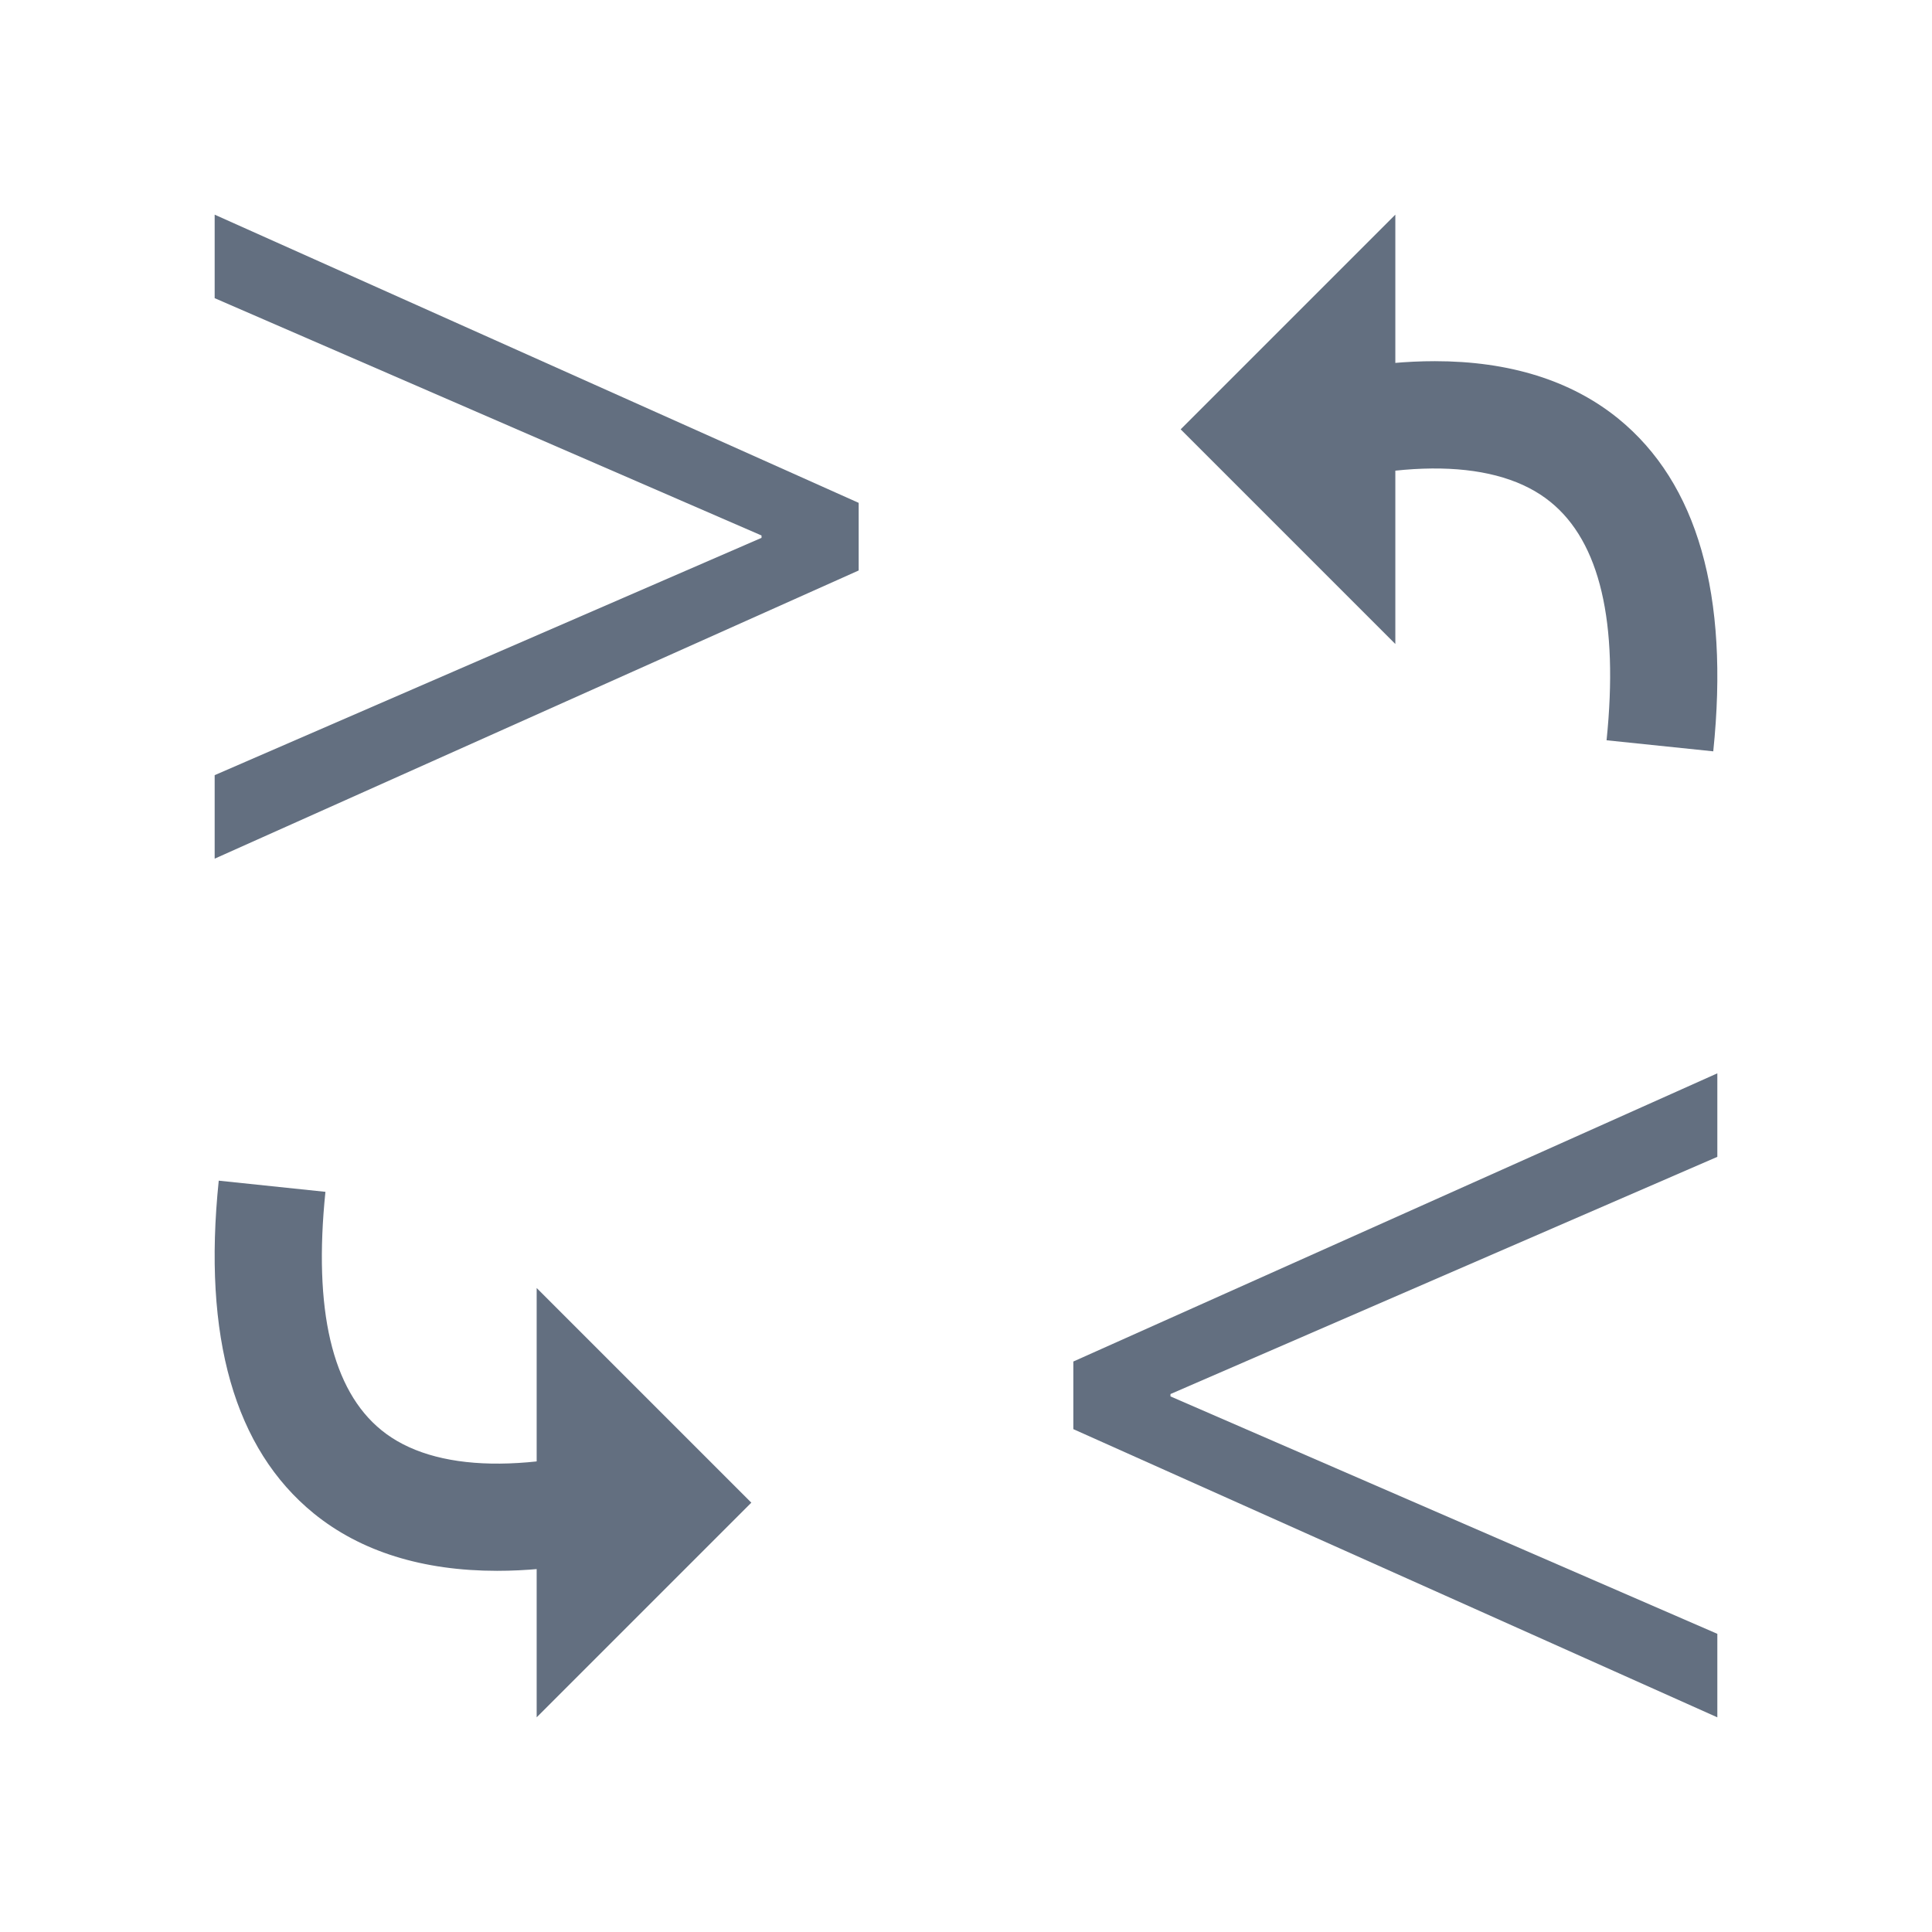<?xml version="1.0" encoding="utf-8"?>
<!-- Generator: Adobe Illustrator 22.1.0, SVG Export Plug-In . SVG Version: 6.00 Build 0)  -->
<svg version="1.1" id="toolbar" xmlns="http://www.w3.org/2000/svg" xmlns:xlink="http://www.w3.org/1999/xlink" x="0px" y="0px"
	 width="18px" height="18px" viewBox="0 0 18 18" style="enable-background:new 0 0 18 18;" xml:space="preserve">
<style type="text/css">
	.st0{fill:#FFFFFF;}
	.st1{fill:#808080;}
	.st2{fill:#636F80;}
	.st3{fill-rule:evenodd;clip-rule:evenodd;fill:#FFFFFF;}
	.st4{fill-rule:evenodd;clip-rule:evenodd;fill:#808080;}
	.st5{fill-rule:evenodd;clip-rule:evenodd;fill:#636F80;}
	.st6{fill:#F7931E;}
</style>
<g id="invert-bound-type_default">
	<g>
		<path class="st2" d="M13.368,3.365c0.693,0,1.27,0.179,1.709,0.535c0.738,0.601,1.036,1.643,0.885,3.1l-0.994-0.103
			c0.113-1.1-0.062-1.847-0.522-2.22c-0.489-0.399-1.393-0.416-2.541-0.049l-0.305-0.953C12.249,3.468,12.842,3.365,13.368,3.365z"
			/>
	</g>
	<polygon class="st2" points="11,4 13,6 13,4.788 13,3.212 13,2 	"/>
	<g>
		<path class="st2" d="M4.632,14.635c-0.693,0-1.271-0.179-1.709-0.535c-0.738-0.601-1.036-1.643-0.885-3.1l0.994,0.104
			c-0.113,1.1,0.062,1.847,0.521,2.22c0.489,0.399,1.393,0.416,2.541,0.049l0.305,0.953C5.751,14.532,5.158,14.635,4.632,14.635z"/>
	</g>
	<polygon class="st2" points="7,14 5,12 5,13.212 5,14.788 5,16 	"/>
	<g>
		<path class="st2" d="M10,12.685L16,10v0.778l-5.095,2.21v0.022L16,15.222V16l-6-2.685V12.685z"/>
	</g>
	<g>
		<path class="st2" d="M8,5.315L2,8V7.222l5.095-2.211V4.989L2,2.778V2l6,2.685V5.315z"/>
	</g>
</g>
</svg>
